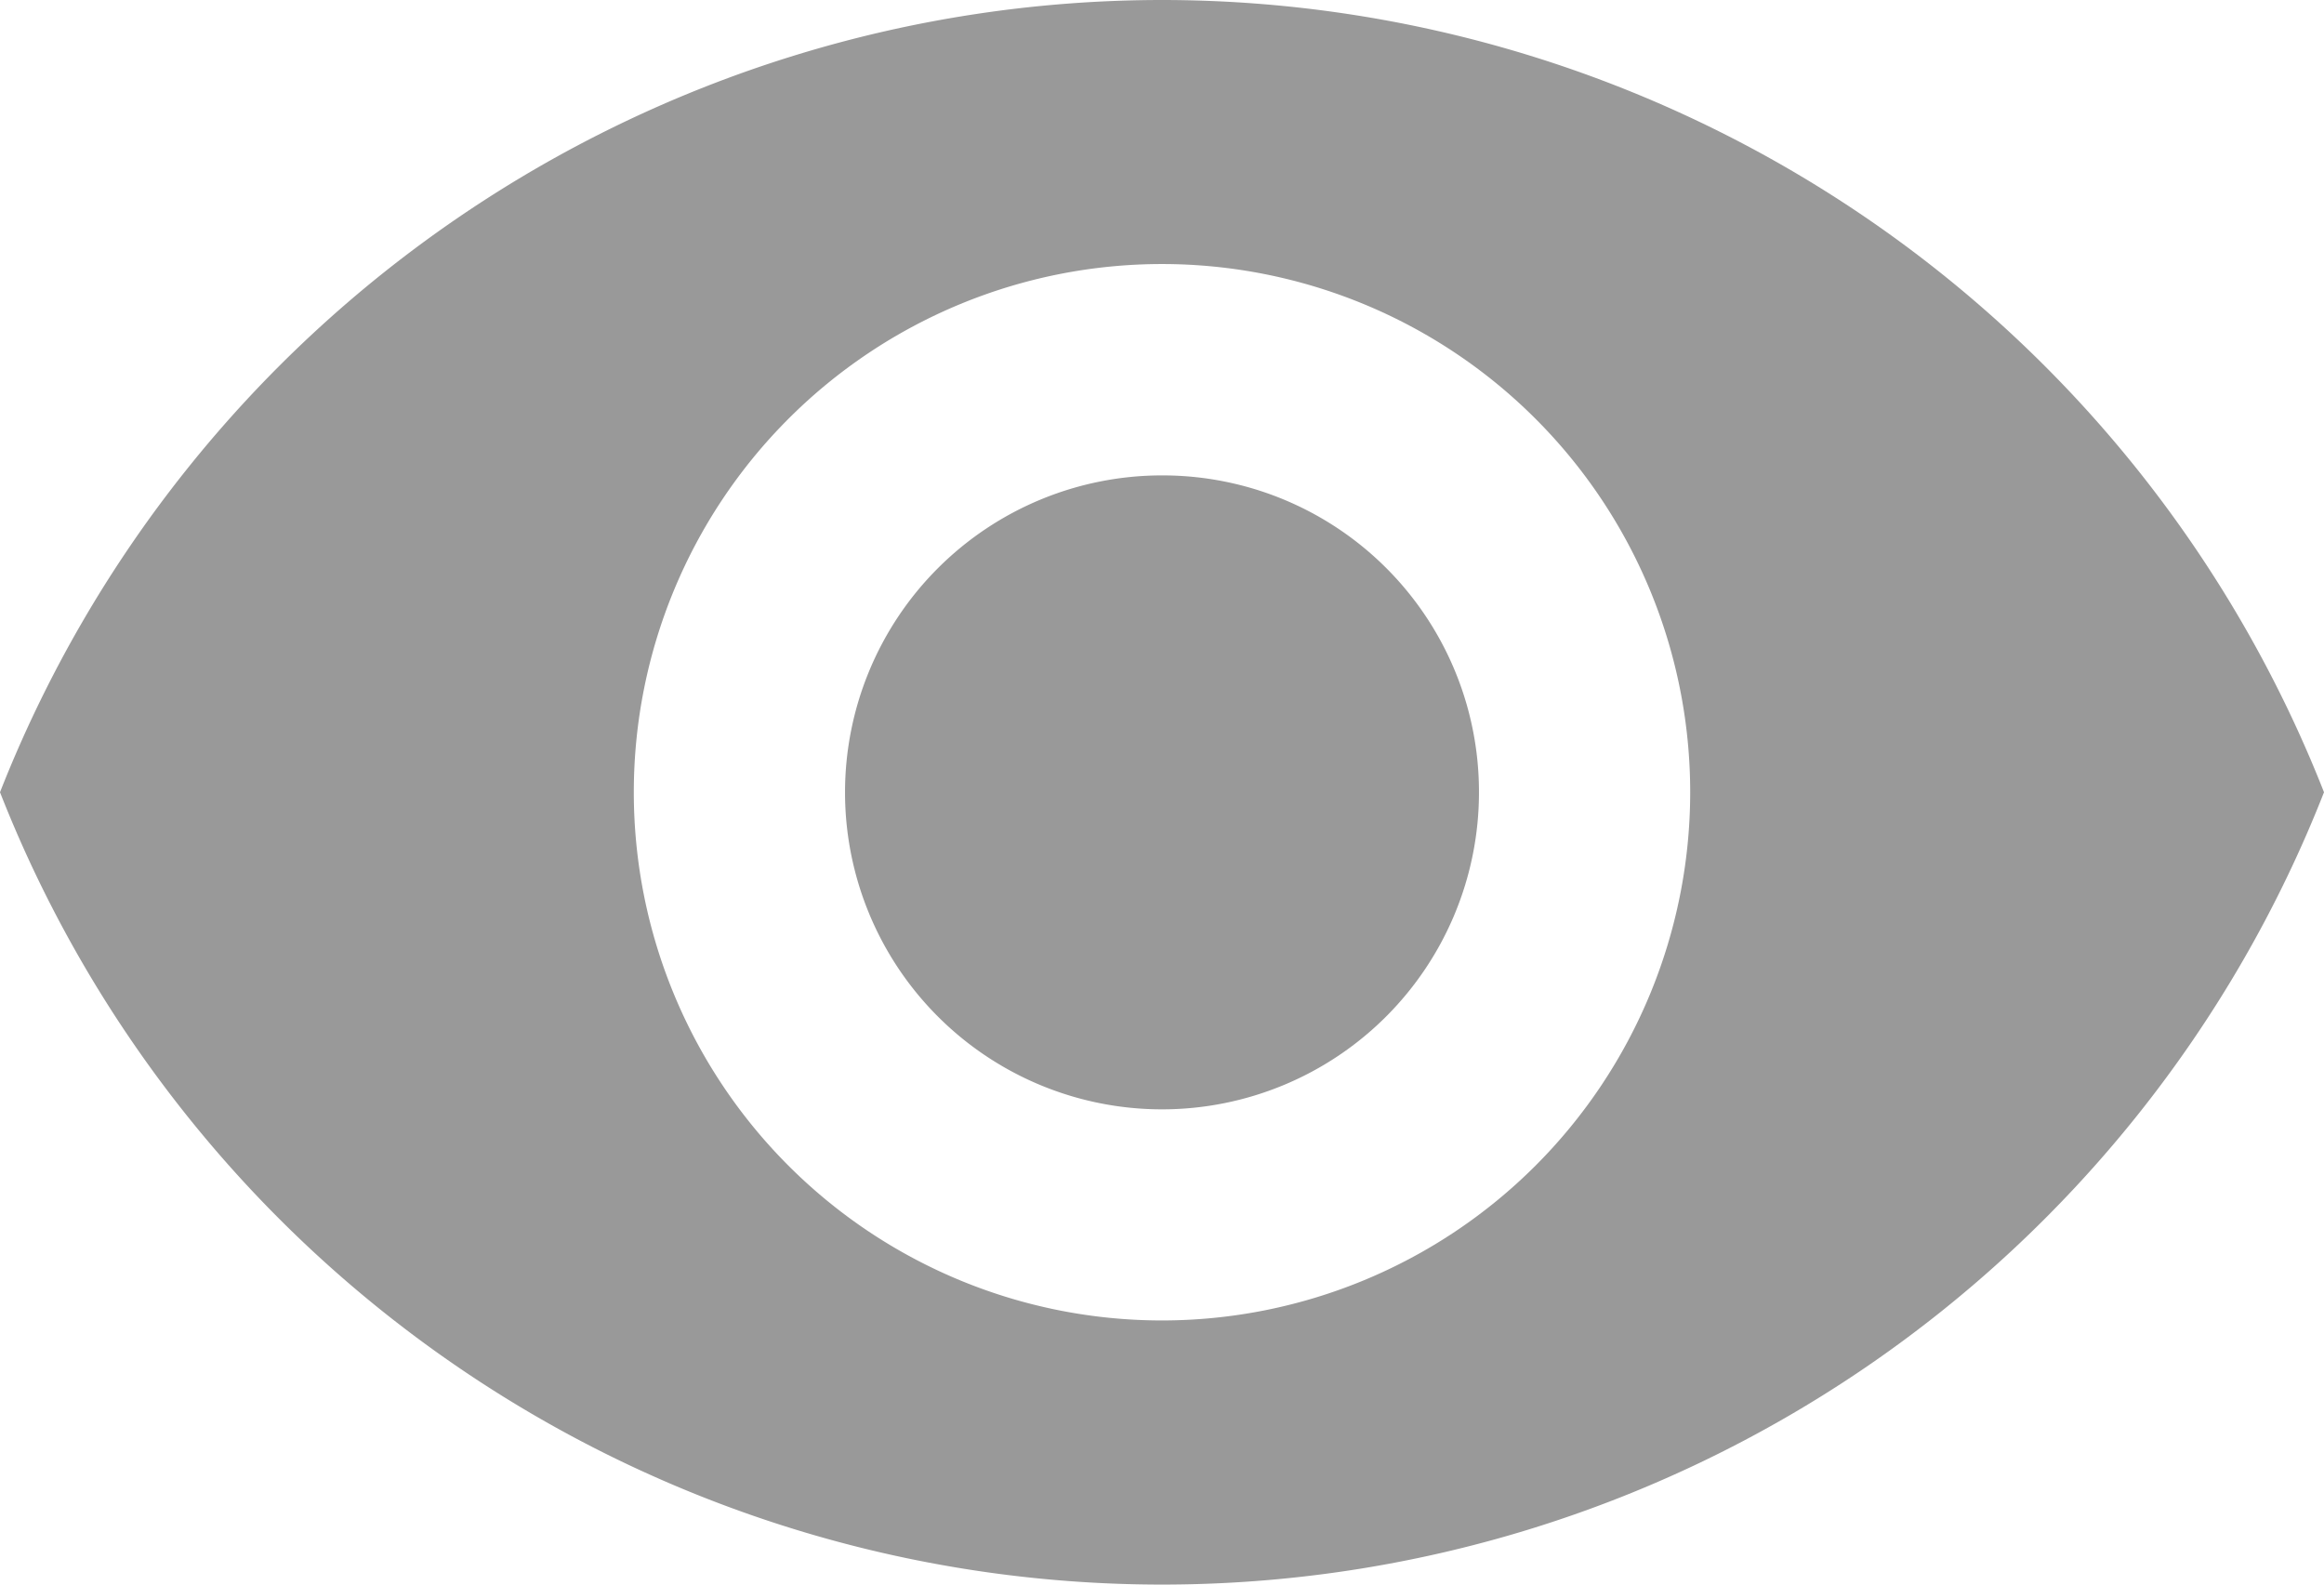 <svg xmlns="http://www.w3.org/2000/svg" width="18" height="12.273" viewBox="0 0 18 12.273">
    <defs>
        <style>
            .cls-1{fill:#999}
        </style>
    </defs>
    <g id="Group_8182" data-name="Group 8182" transform="translate(-454 -974.767)">
        <path id="ic_visibility_24px" d="M10 4.5a9.676 9.676 0 0 0-9 6.136 9.668 9.668 0 0 0 18 0A9.676 9.676 0 0 0 10 4.5zm0 10.227a4.091 4.091 0 1 1 4.091-4.091A4.092 4.092 0 0 1 10 14.727zm0-6.545a2.455 2.455 0 1 0 2.455 2.455A2.451 2.451 0 0 0 10 8.182z" class="cls-1" transform="translate(453 970.267)"/>
    </g>
</svg>
